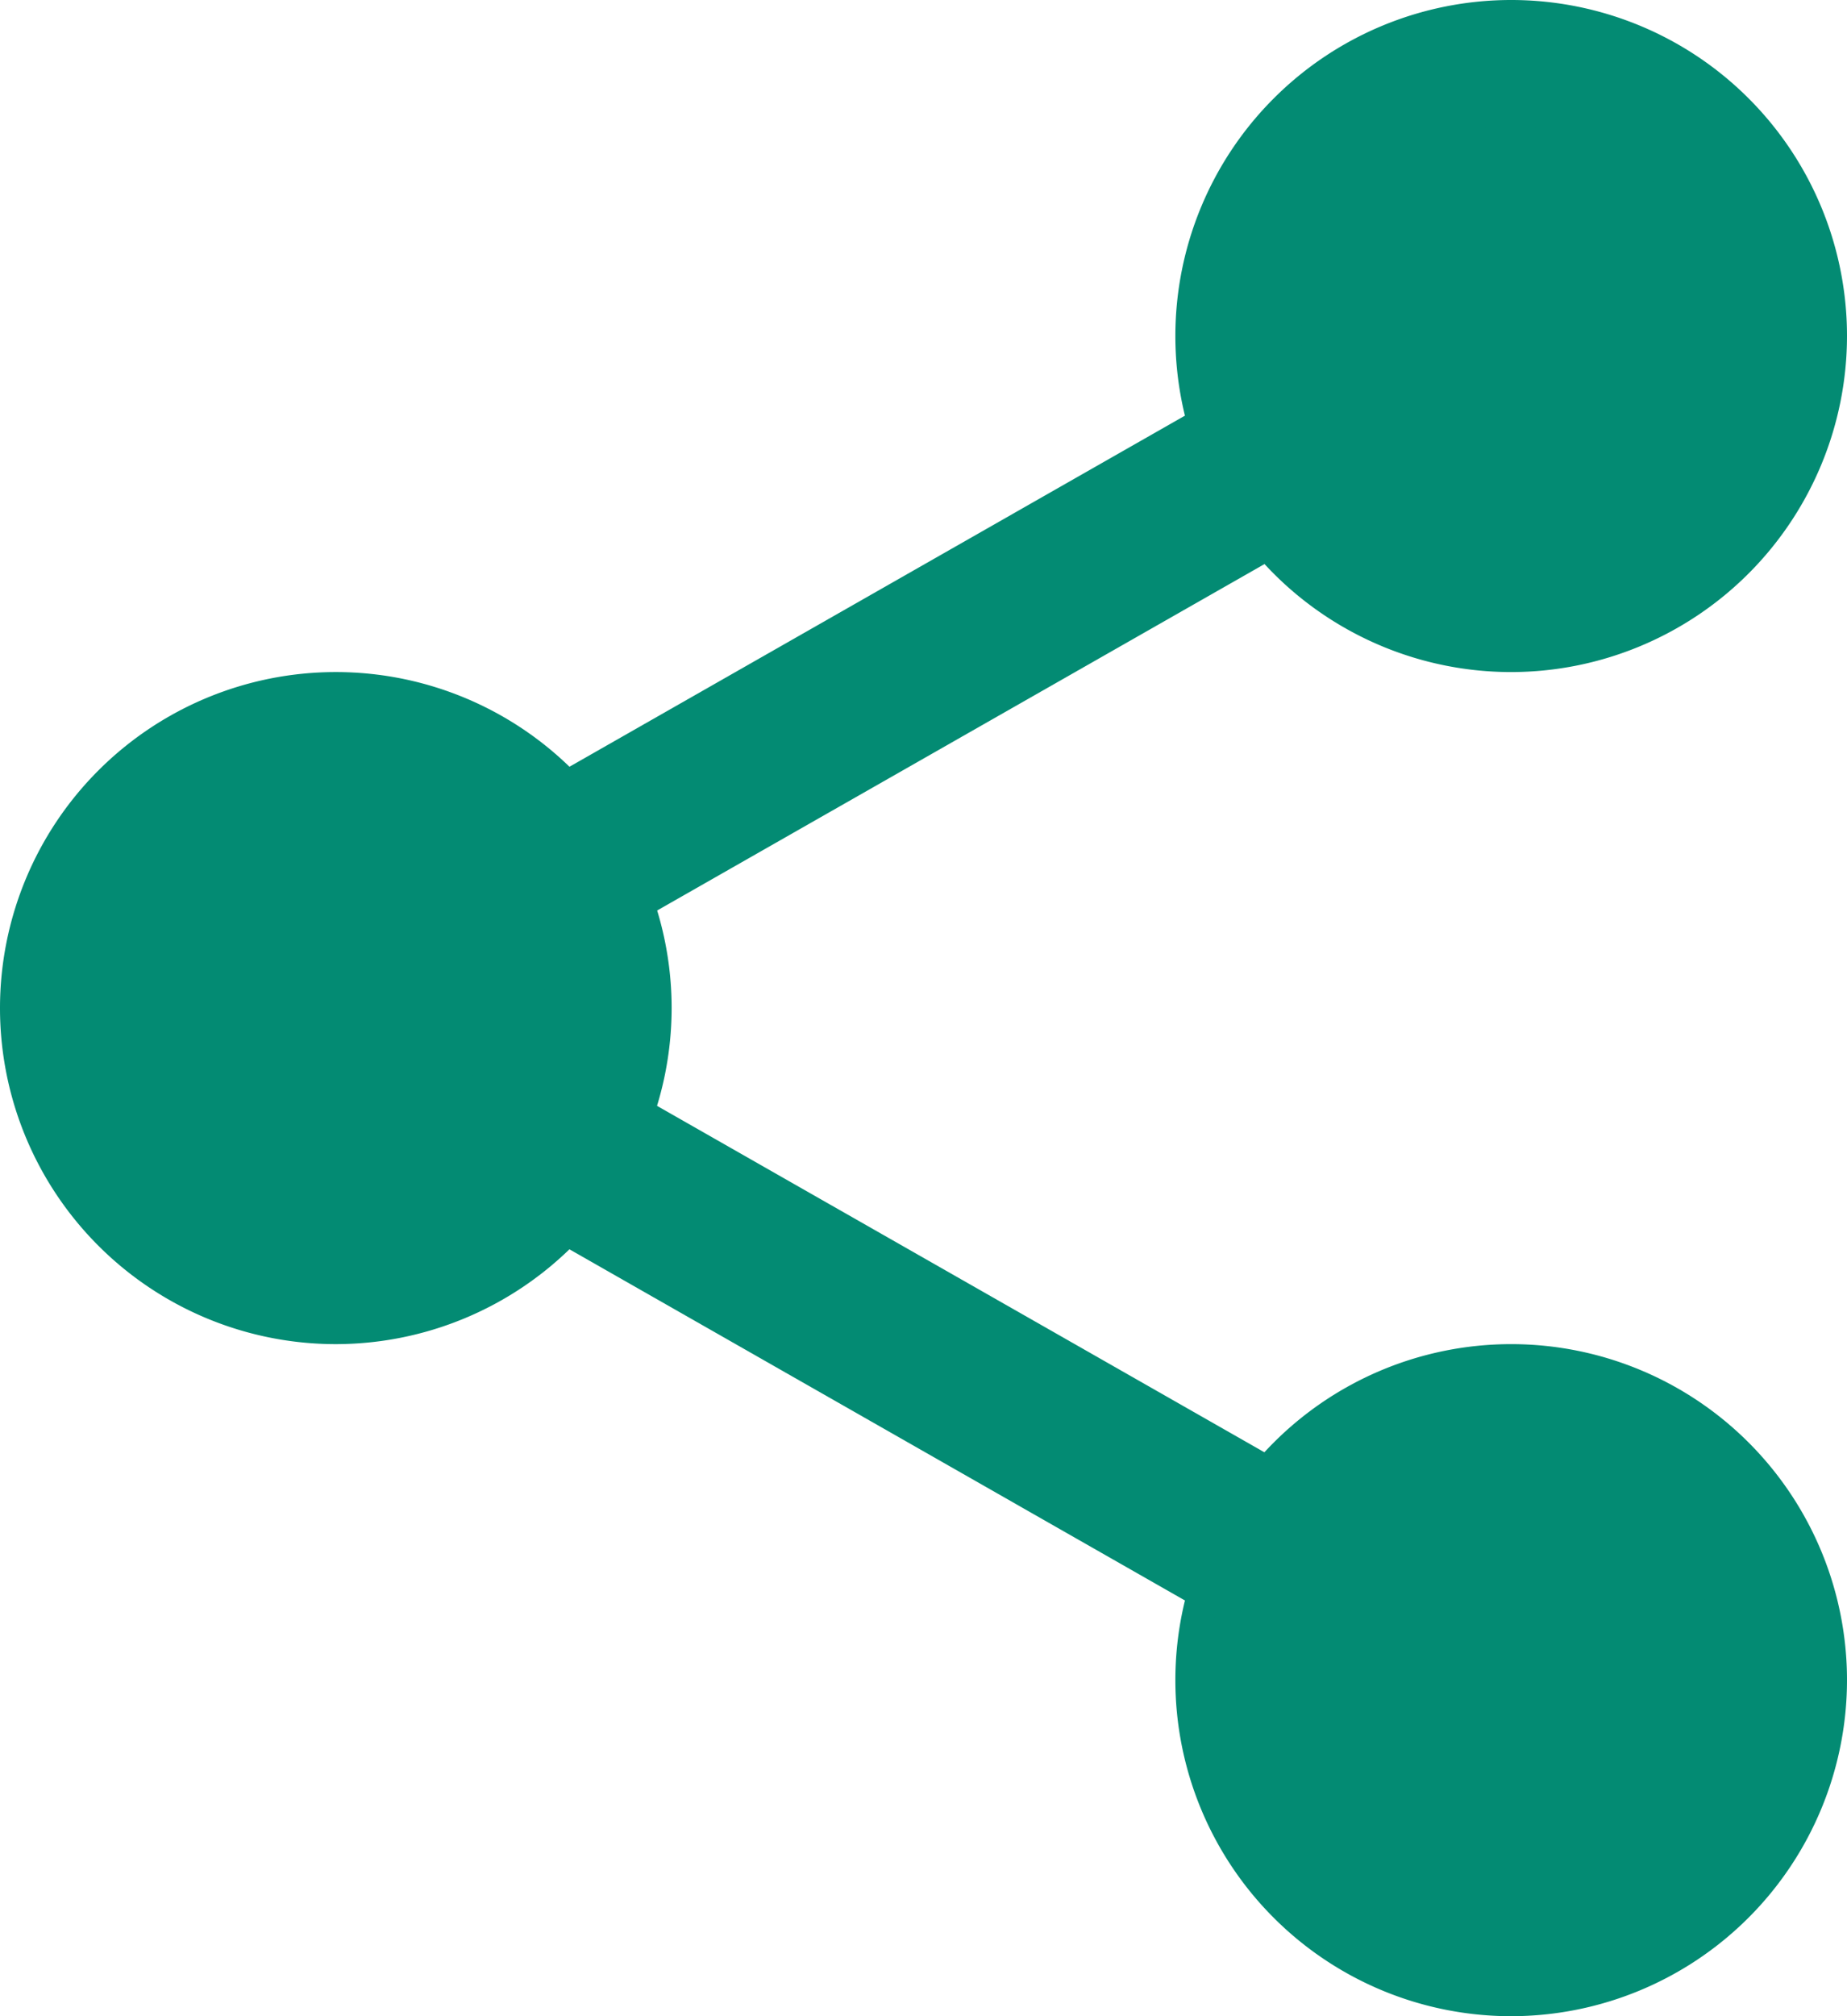<svg id="share" xmlns="http://www.w3.org/2000/svg" width="20.966" height="22.872" viewBox="0 0 20.966 22.872">
  <path id="Path_987" data-name="Path 987" d="M320.862,19.1a3.1,3.1,0,1,1-3.1-3.1A3.1,3.1,0,0,1,320.862,19.1Zm0,0" transform="translate(-300.611 -15.285)" fill="#038b73"/>
  <path id="Path_988" data-name="Path 988" d="M302.48,7.624a3.812,3.812,0,1,1,3.812-3.812A3.816,3.816,0,0,1,302.48,7.624Zm0-6.195a2.383,2.383,0,1,0,2.382,2.382A2.385,2.385,0,0,0,302.48,1.43Zm0,0" transform="translate(-285.326 0)" fill="#038b73"/>
  <path id="Path_989" data-name="Path 989" d="M320.862,360.43a3.1,3.1,0,1,1-3.1-3.1A3.1,3.1,0,0,1,320.862,360.43Zm0,0" transform="translate(-300.611 -341.369)" fill="#038b73"/>
  <path id="Path_990" data-name="Path 990" d="M302.48,348.956a3.812,3.812,0,1,1,3.812-3.812A3.816,3.816,0,0,1,302.48,348.956Zm0-6.195a2.383,2.383,0,1,0,2.382,2.383A2.385,2.385,0,0,0,302.48,342.762Zm0,0" transform="translate(-285.326 -326.084)" fill="#038b73"/>
  <path id="Path_991" data-name="Path 991" d="M22.195,189.765a3.1,3.1,0,1,1-3.1-3.1A3.1,3.1,0,0,1,22.195,189.765Zm0,0" transform="translate(-15.285 -178.329)" fill="#038b73"/>
  <path id="Path_992" data-name="Path 992" d="M3.812,178.292a3.812,3.812,0,1,1,3.812-3.812,3.816,3.816,0,0,1-3.812,3.812Zm0-6.194a2.382,2.382,0,1,0,2.383,2.382A2.385,2.385,0,0,0,3.812,172.1Zm0,0" transform="translate(0 -163.044)" fill="#038b73"/>
  <path id="Path_993" data-name="Path 993" d="M115.3,97.163a.953.953,0,0,1-.473-1.781l8.843-5.041A.953.953,0,1,1,124.616,92l-8.843,5.041a.947.947,0,0,1-.471.125Zm0,0" transform="translate(-109.24 -86.184)" fill="#038b73"/>
  <path id="Path_994" data-name="Path 994" d="M124.166,273.167a.947.947,0,0,1-.471-.125L114.852,268a.953.953,0,0,1,.944-1.656l8.843,5.041a.953.953,0,0,1-.473,1.781Zm0,0" transform="translate(-109.262 -254.326)" fill="#038b73"/>
</svg>
